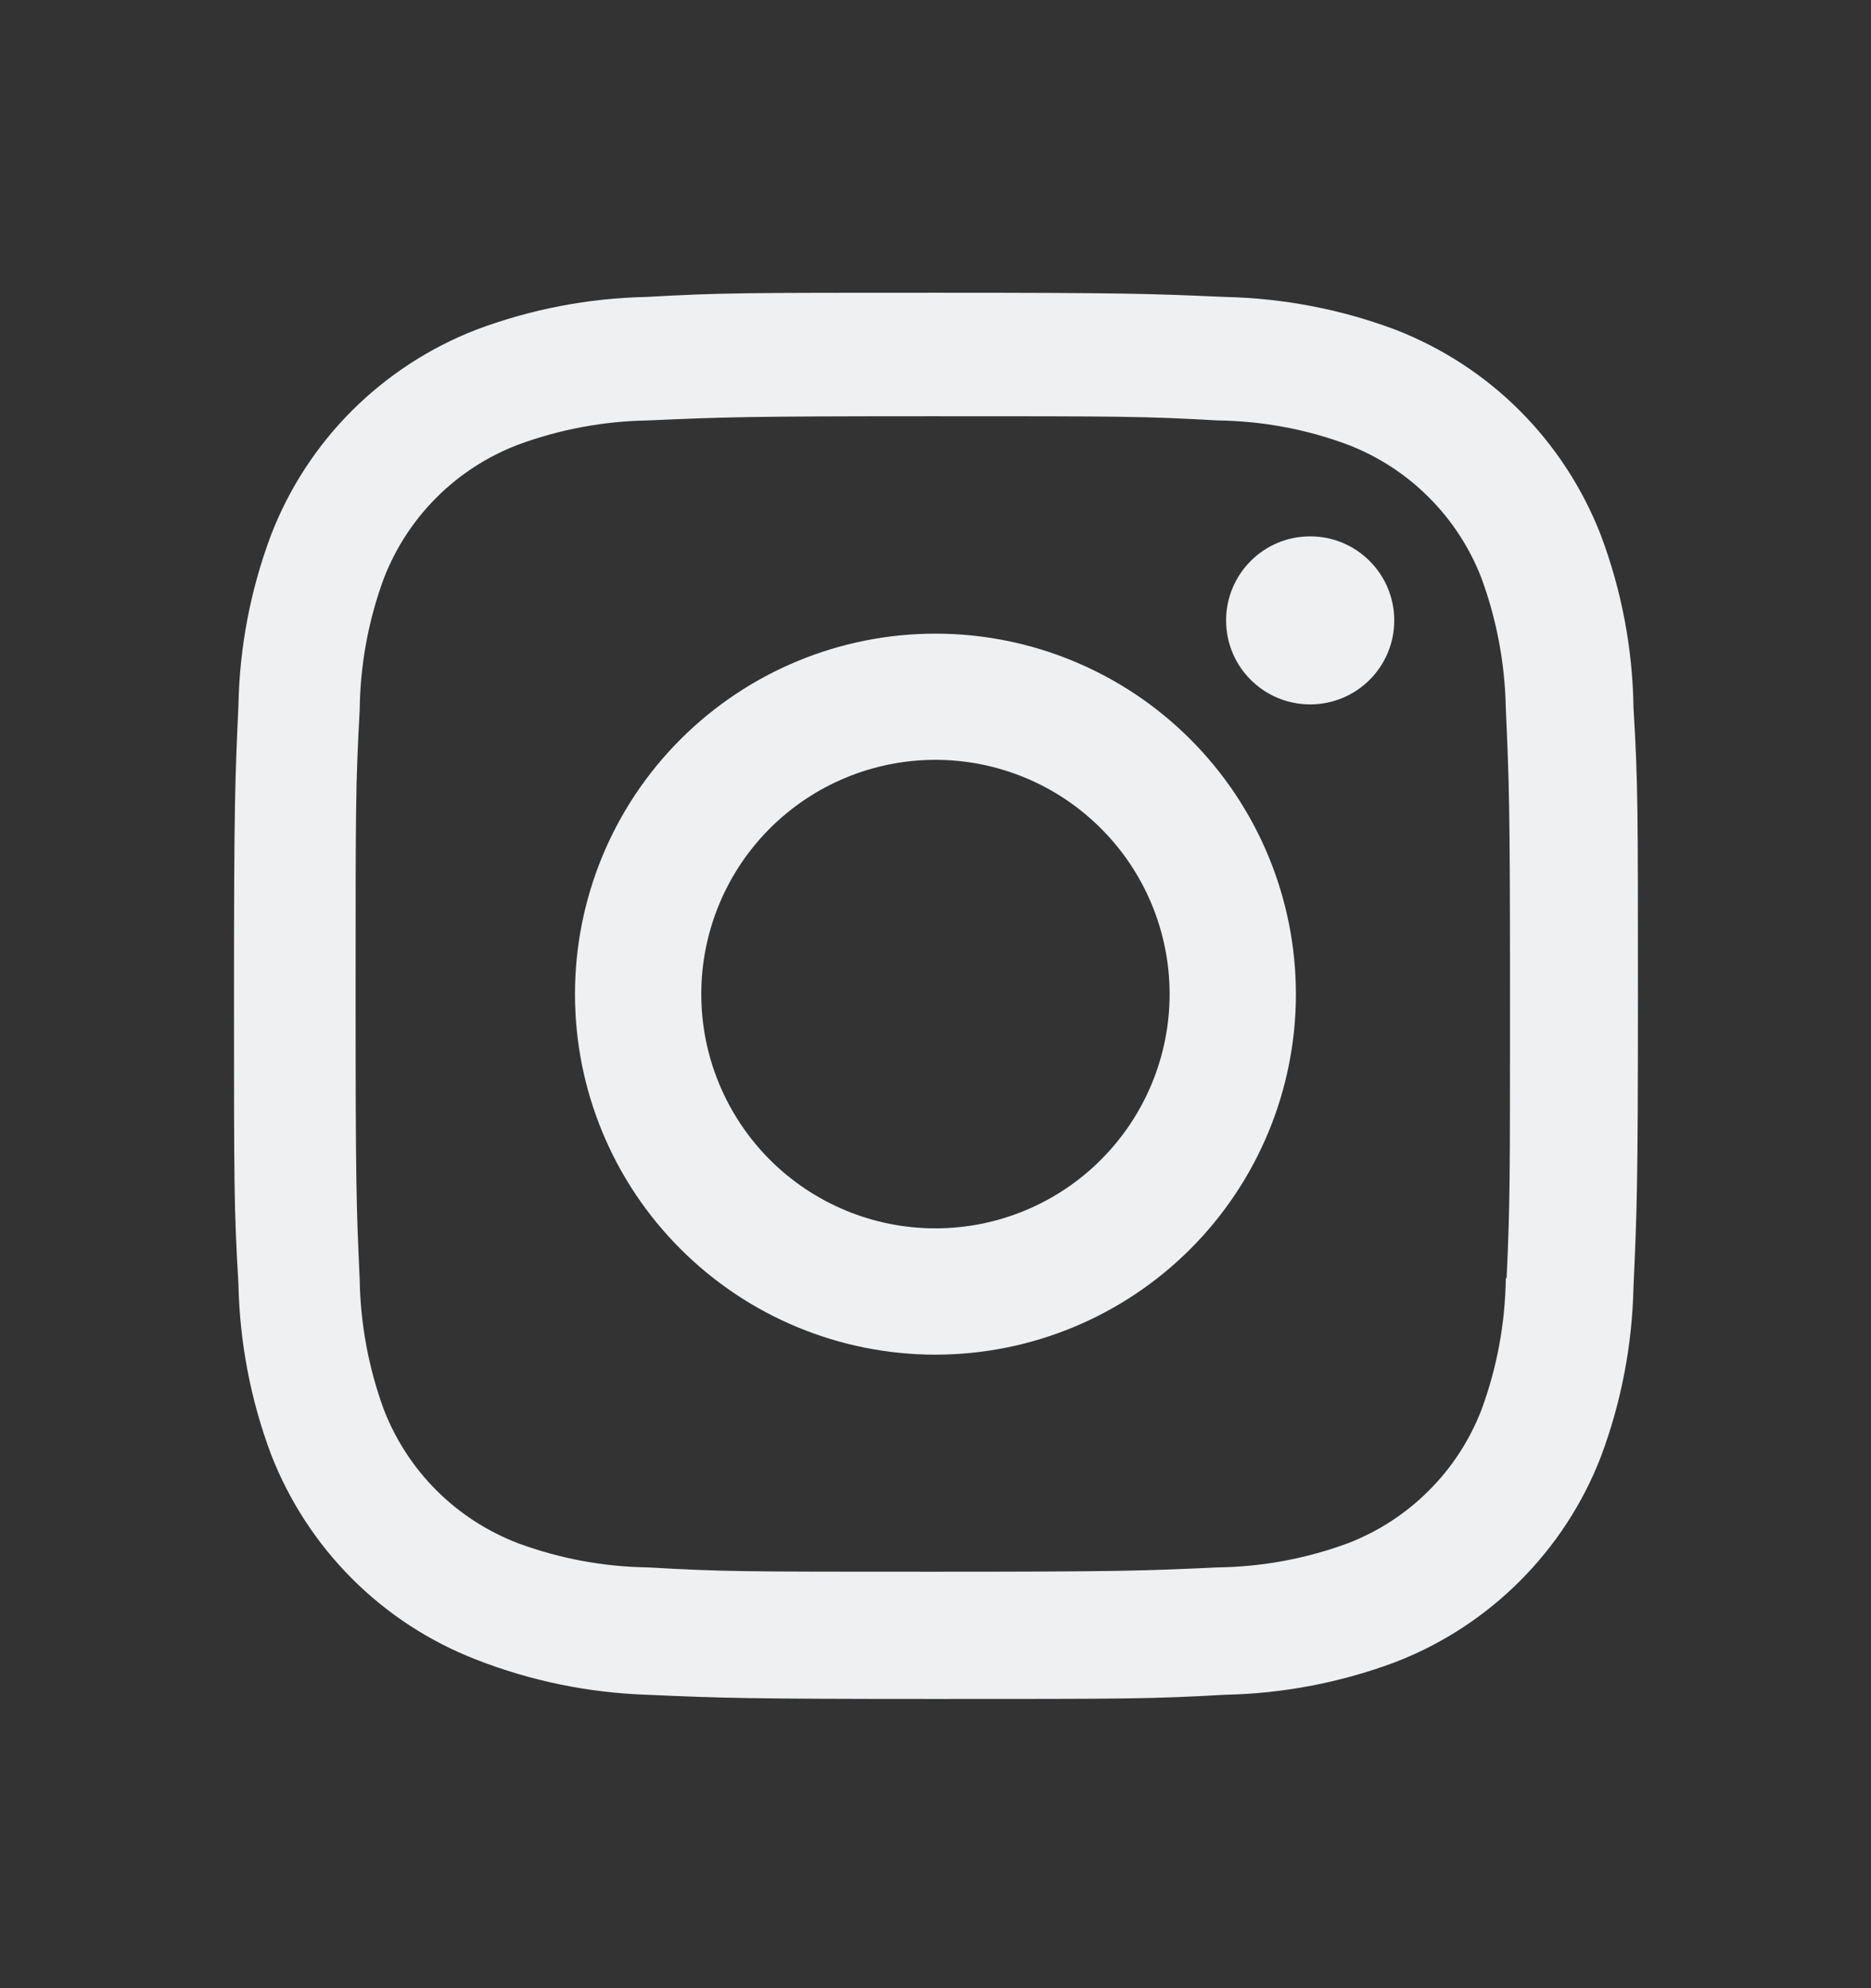 <svg width="16" height="17" viewBox="0 0 16 17" fill="none" xmlns="http://www.w3.org/2000/svg">
<rect x="0" y="0" width="16" height="17" fill="#333333" stroke="none"/>
<path d="M7.999 5.418C7.182 5.418 6.398 5.743 5.82 6.321C5.241 6.899 4.917 7.683 4.917 8.501C4.917 9.318 5.241 10.102 5.82 10.68C6.398 11.258 7.182 11.583 7.999 11.583C8.817 11.583 9.601 11.258 10.179 10.68C10.757 10.102 11.082 9.318 11.082 8.501C11.082 7.683 10.757 6.899 10.179 6.321C9.601 5.743 8.817 5.418 7.999 5.418ZM7.999 10.503C7.468 10.503 6.959 10.292 6.583 9.916C6.208 9.54 5.997 9.031 5.997 8.5C5.997 7.969 6.208 7.459 6.583 7.084C6.959 6.708 7.468 6.497 7.999 6.497C8.53 6.497 9.04 6.708 9.415 7.084C9.791 7.459 10.002 7.969 10.002 8.5C10.002 9.031 9.791 9.54 9.415 9.916C9.04 10.292 8.53 10.503 7.999 10.503Z" fill="#EEF0F2"/>
<path d="M11.204 6.023C11.601 6.023 11.923 5.702 11.923 5.305C11.923 4.908 11.601 4.586 11.204 4.586C10.807 4.586 10.485 4.908 10.485 5.305C10.485 5.702 10.807 6.023 11.204 6.023Z" fill="#EEF0F2"/>
<path d="M13.689 4.574C13.534 4.176 13.299 3.814 12.996 3.511C12.694 3.209 12.332 2.974 11.933 2.819C11.467 2.644 10.974 2.55 10.476 2.539C9.834 2.511 9.631 2.503 8.003 2.503C6.375 2.503 6.166 2.503 5.529 2.539C5.032 2.549 4.539 2.644 4.073 2.819C3.675 2.973 3.313 3.209 3.01 3.511C2.708 3.813 2.472 4.175 2.318 4.574C2.143 5.04 2.048 5.533 2.039 6.031C2.01 6.673 2.001 6.876 2.001 8.505C2.001 10.133 2.001 10.34 2.039 10.978C2.049 11.477 2.143 11.969 2.318 12.436C2.473 12.835 2.709 13.197 3.011 13.499C3.313 13.801 3.675 14.037 4.074 14.191C4.539 14.373 5.032 14.474 5.531 14.491C6.173 14.519 6.376 14.527 8.004 14.527C9.632 14.527 9.841 14.527 10.477 14.491C10.975 14.481 11.468 14.386 11.935 14.211C12.333 14.057 12.695 13.821 12.997 13.519C13.3 13.216 13.536 12.855 13.69 12.456C13.865 11.989 13.959 11.497 13.969 10.999C13.998 10.357 14.007 10.154 14.007 8.525C14.007 6.897 14.007 6.69 13.969 6.052C13.962 5.547 13.867 5.047 13.689 4.574ZM12.877 10.929C12.872 11.313 12.802 11.694 12.669 12.054C12.569 12.313 12.416 12.549 12.219 12.745C12.023 12.942 11.787 13.095 11.528 13.195C11.171 13.327 10.795 13.397 10.415 13.402C9.781 13.431 9.603 13.439 7.979 13.439C6.353 13.439 6.187 13.439 5.542 13.402C5.162 13.397 4.786 13.327 4.429 13.195C4.169 13.095 3.933 12.943 3.735 12.746C3.538 12.55 3.384 12.314 3.283 12.054C3.152 11.697 3.082 11.321 3.076 10.941C3.047 10.308 3.041 10.129 3.041 8.505C3.041 6.881 3.041 6.715 3.076 6.069C3.08 5.685 3.15 5.304 3.283 4.944C3.487 4.418 3.903 4.004 4.429 3.803C4.786 3.671 5.162 3.601 5.542 3.595C6.176 3.567 6.354 3.559 7.979 3.559C9.603 3.559 9.77 3.559 10.415 3.595C10.795 3.6 11.172 3.67 11.528 3.803C11.787 3.903 12.023 4.056 12.219 4.253C12.416 4.449 12.569 4.685 12.669 4.944C12.8 5.301 12.87 5.677 12.877 6.057C12.905 6.691 12.913 6.869 12.913 8.493C12.913 10.117 12.913 10.292 12.884 10.929H12.877V10.929Z" fill="#EEF0F2"/>
</svg>
